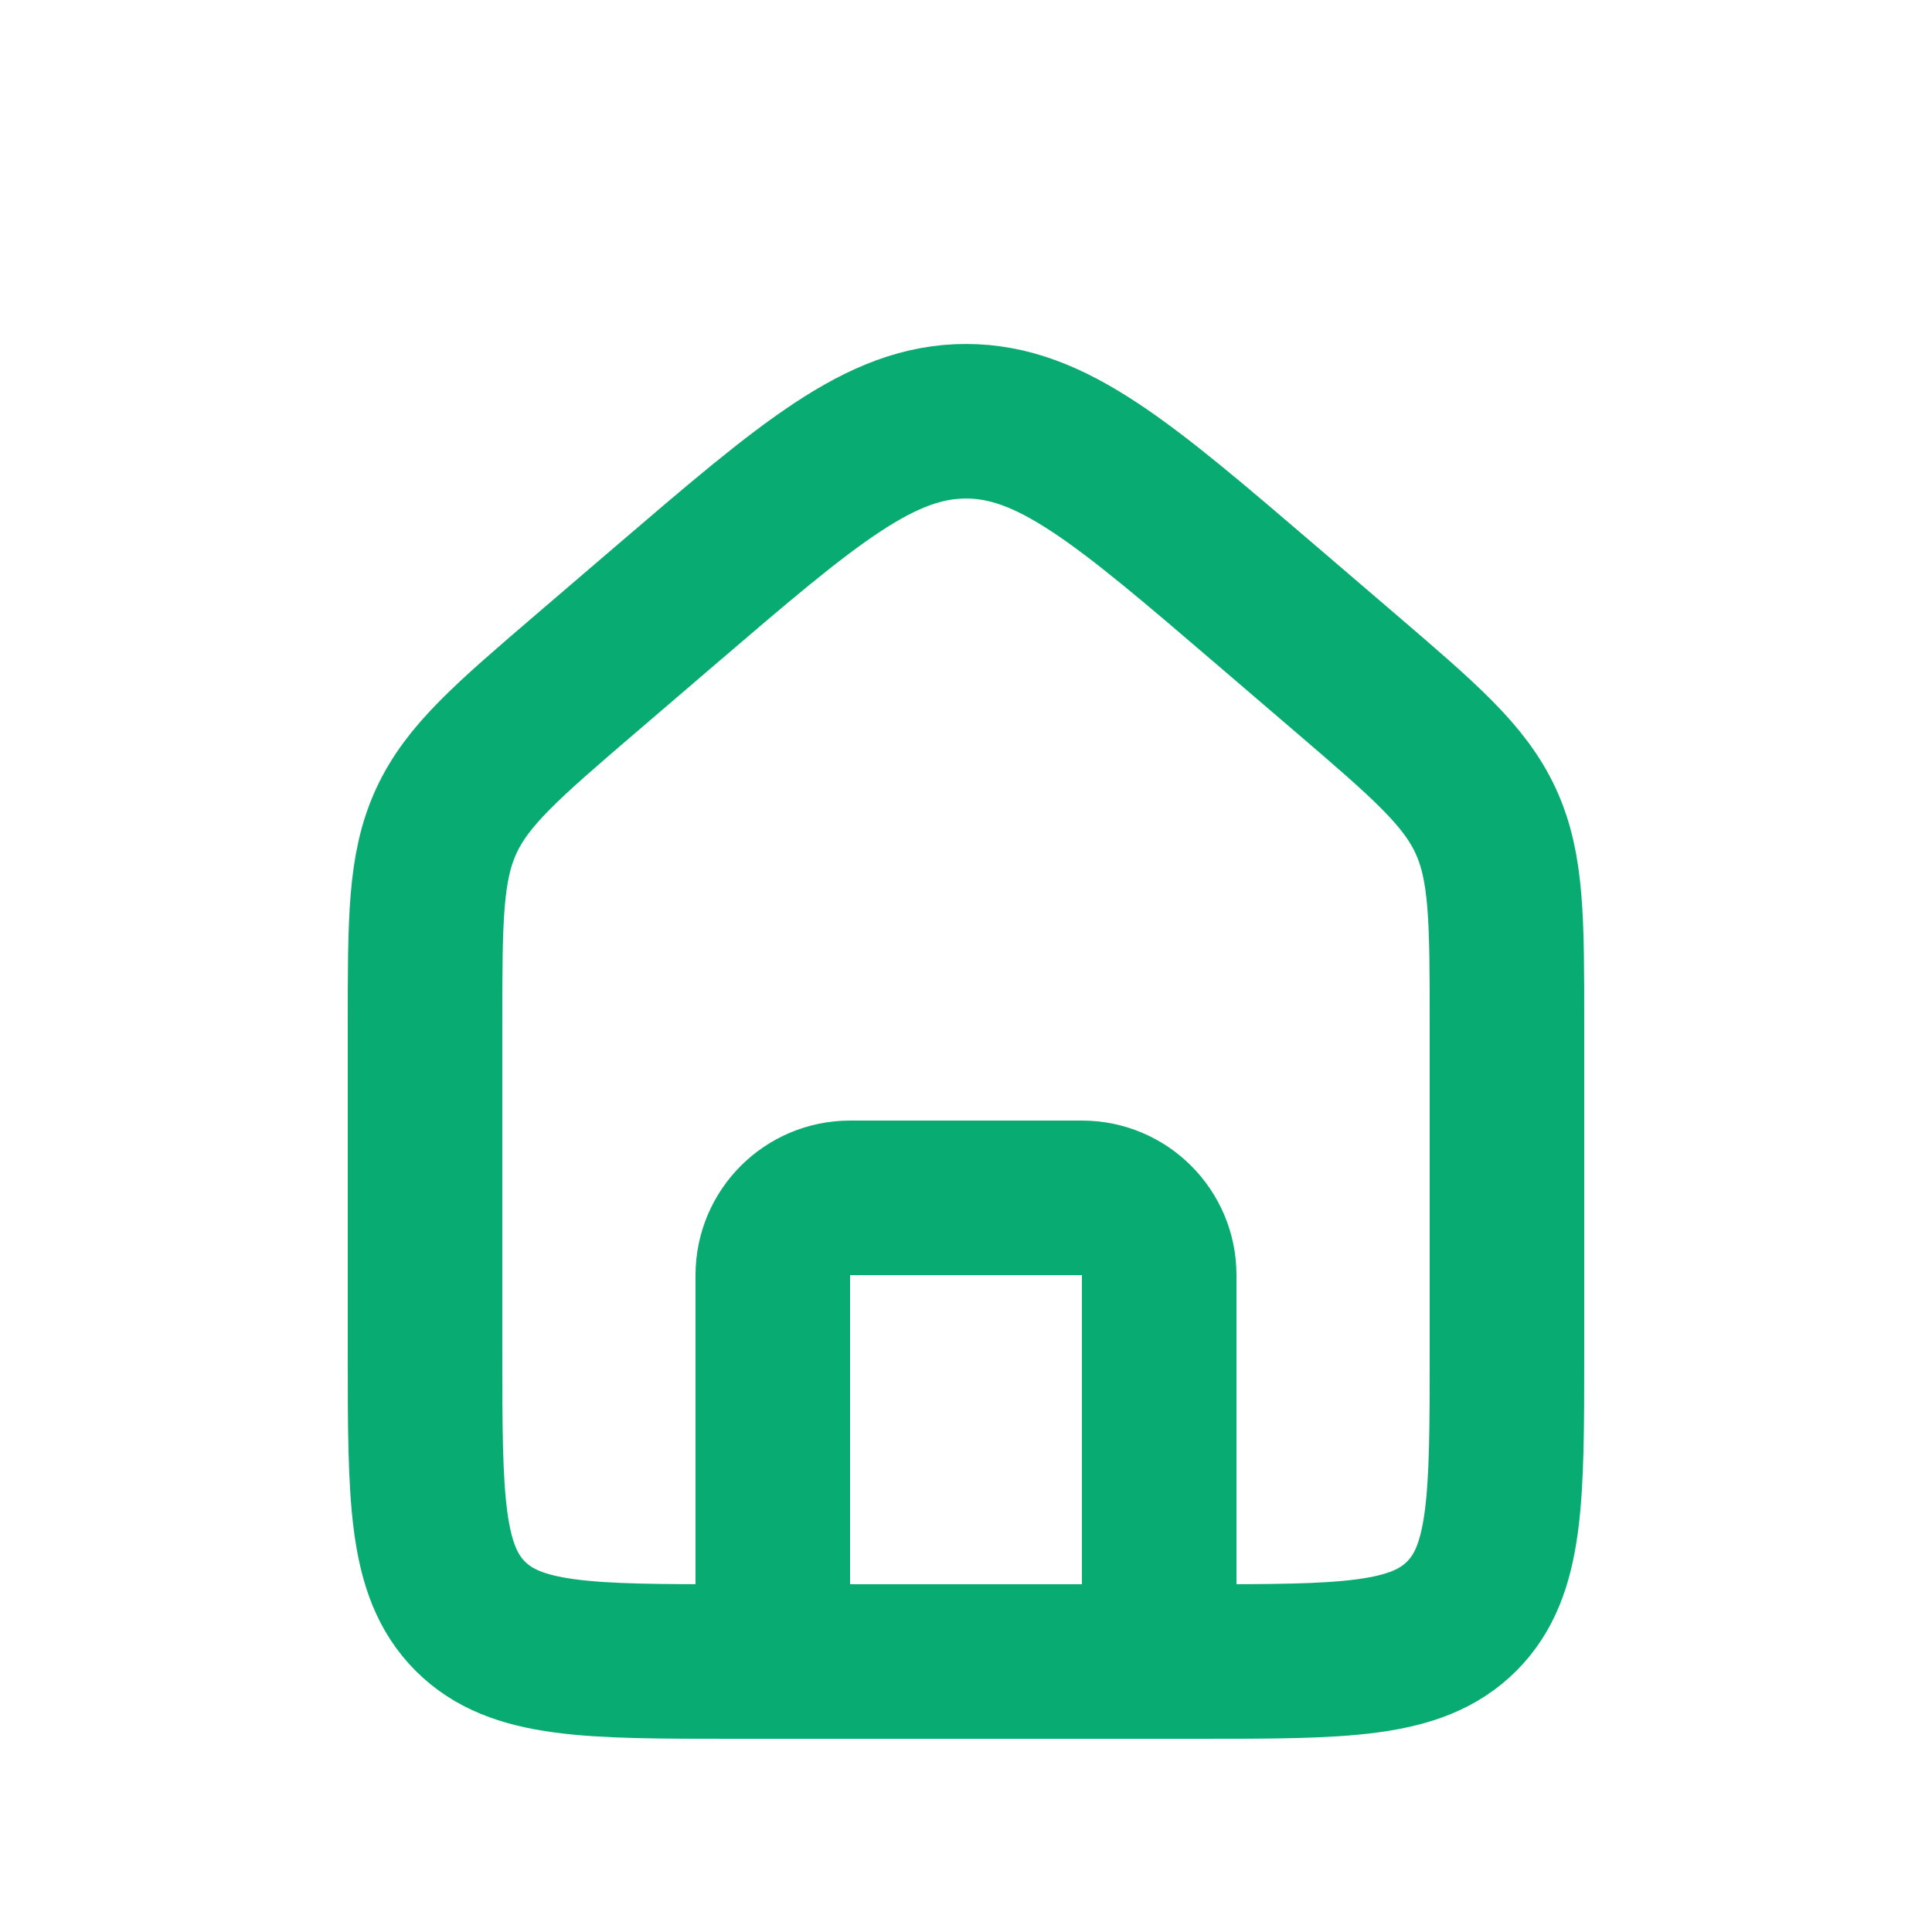 <svg width="25" height="25" viewBox="0 0 25 25" fill="none" xmlns="http://www.w3.org/2000/svg">
<path d="M5.5 13.26C5.5 11.902 5.5 11.223 5.774 10.626C6.049 10.03 6.564 9.588 7.595 8.704L8.595 7.847C10.459 6.25 11.39 5.451 12.5 5.451C13.61 5.451 14.541 6.25 16.405 7.847L17.405 8.704C18.436 9.588 18.951 10.03 19.226 10.626C19.5 11.223 19.5 11.902 19.5 13.26V17.5C19.5 19.386 19.5 20.328 18.914 20.914C18.328 21.5 17.386 21.5 15.5 21.5H9.5C7.614 21.5 6.672 21.5 6.086 20.914C5.5 20.328 5.5 19.386 5.5 17.5V13.26Z" stroke="#08AC72" stroke-width="2"/>
<path d="M15 21.5V16.5C15 15.948 14.552 15.5 14 15.5H11C10.448 15.5 10 15.948 10 16.5V21.5" stroke="#08AC72" stroke-width="2" stroke-linecap="round" stroke-linejoin="round"/>
</svg>
